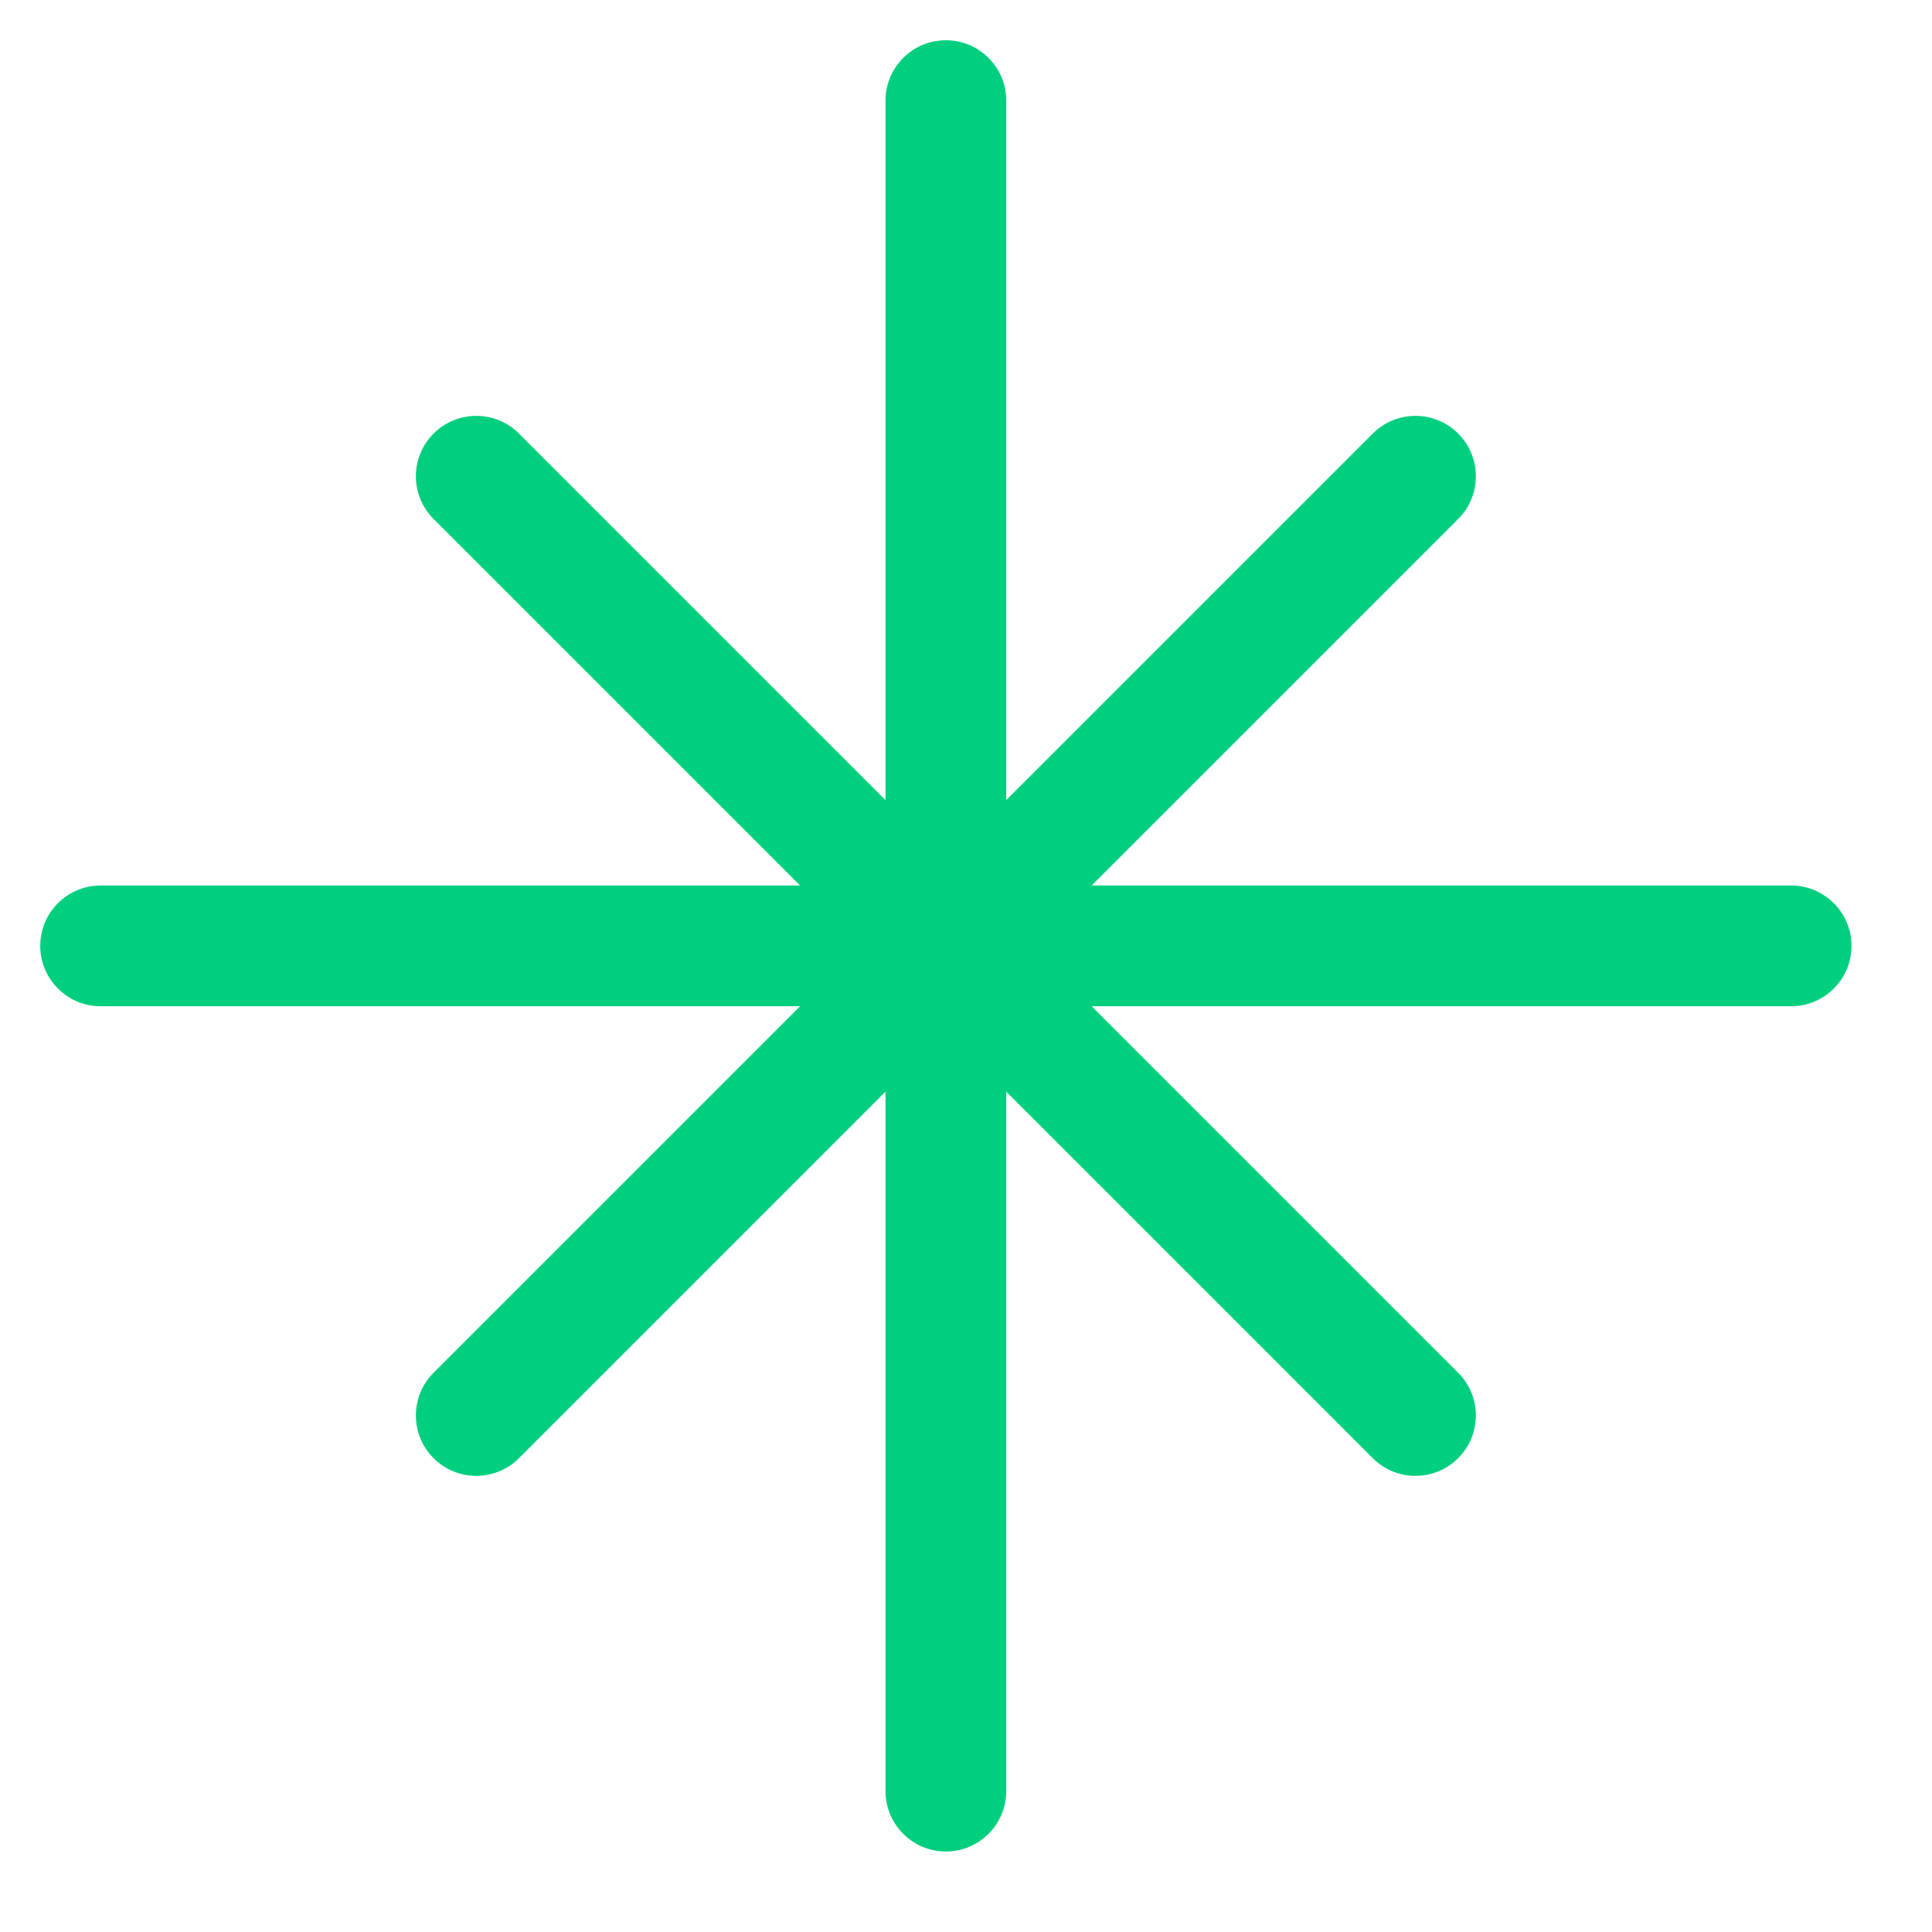 <svg width="24" height="24" viewBox="0 0 24 24" fill="none" xmlns="http://www.w3.org/2000/svg">
<path d="M12.5 1.25C12.5 0.836 12.164 0.5 11.75 0.5C11.336 0.5 11 0.836 11 1.25V9.939L6.447 5.386C6.154 5.093 5.679 5.093 5.386 5.386C5.093 5.679 5.093 6.154 5.386 6.447L9.939 11H1.25C0.836 11 0.5 11.336 0.5 11.75C0.5 12.164 0.836 12.5 1.25 12.5H9.939L5.386 17.053C5.093 17.346 5.093 17.821 5.386 18.114C5.679 18.407 6.154 18.407 6.447 18.114L11 13.561V22.25C11 22.664 11.336 23 11.75 23C12.164 23 12.5 22.664 12.5 22.25V13.561L17.053 18.114C17.346 18.407 17.821 18.407 18.114 18.114C18.407 17.821 18.407 17.346 18.114 17.053L13.561 12.5H22.25C22.664 12.5 23 12.164 23 11.75C23 11.336 22.664 11 22.25 11H13.561L18.114 6.447C18.407 6.154 18.407 5.679 18.114 5.386C17.821 5.093 17.346 5.093 17.053 5.386L12.5 9.939V1.25Z" fill="#00CF7F"/>
</svg>
